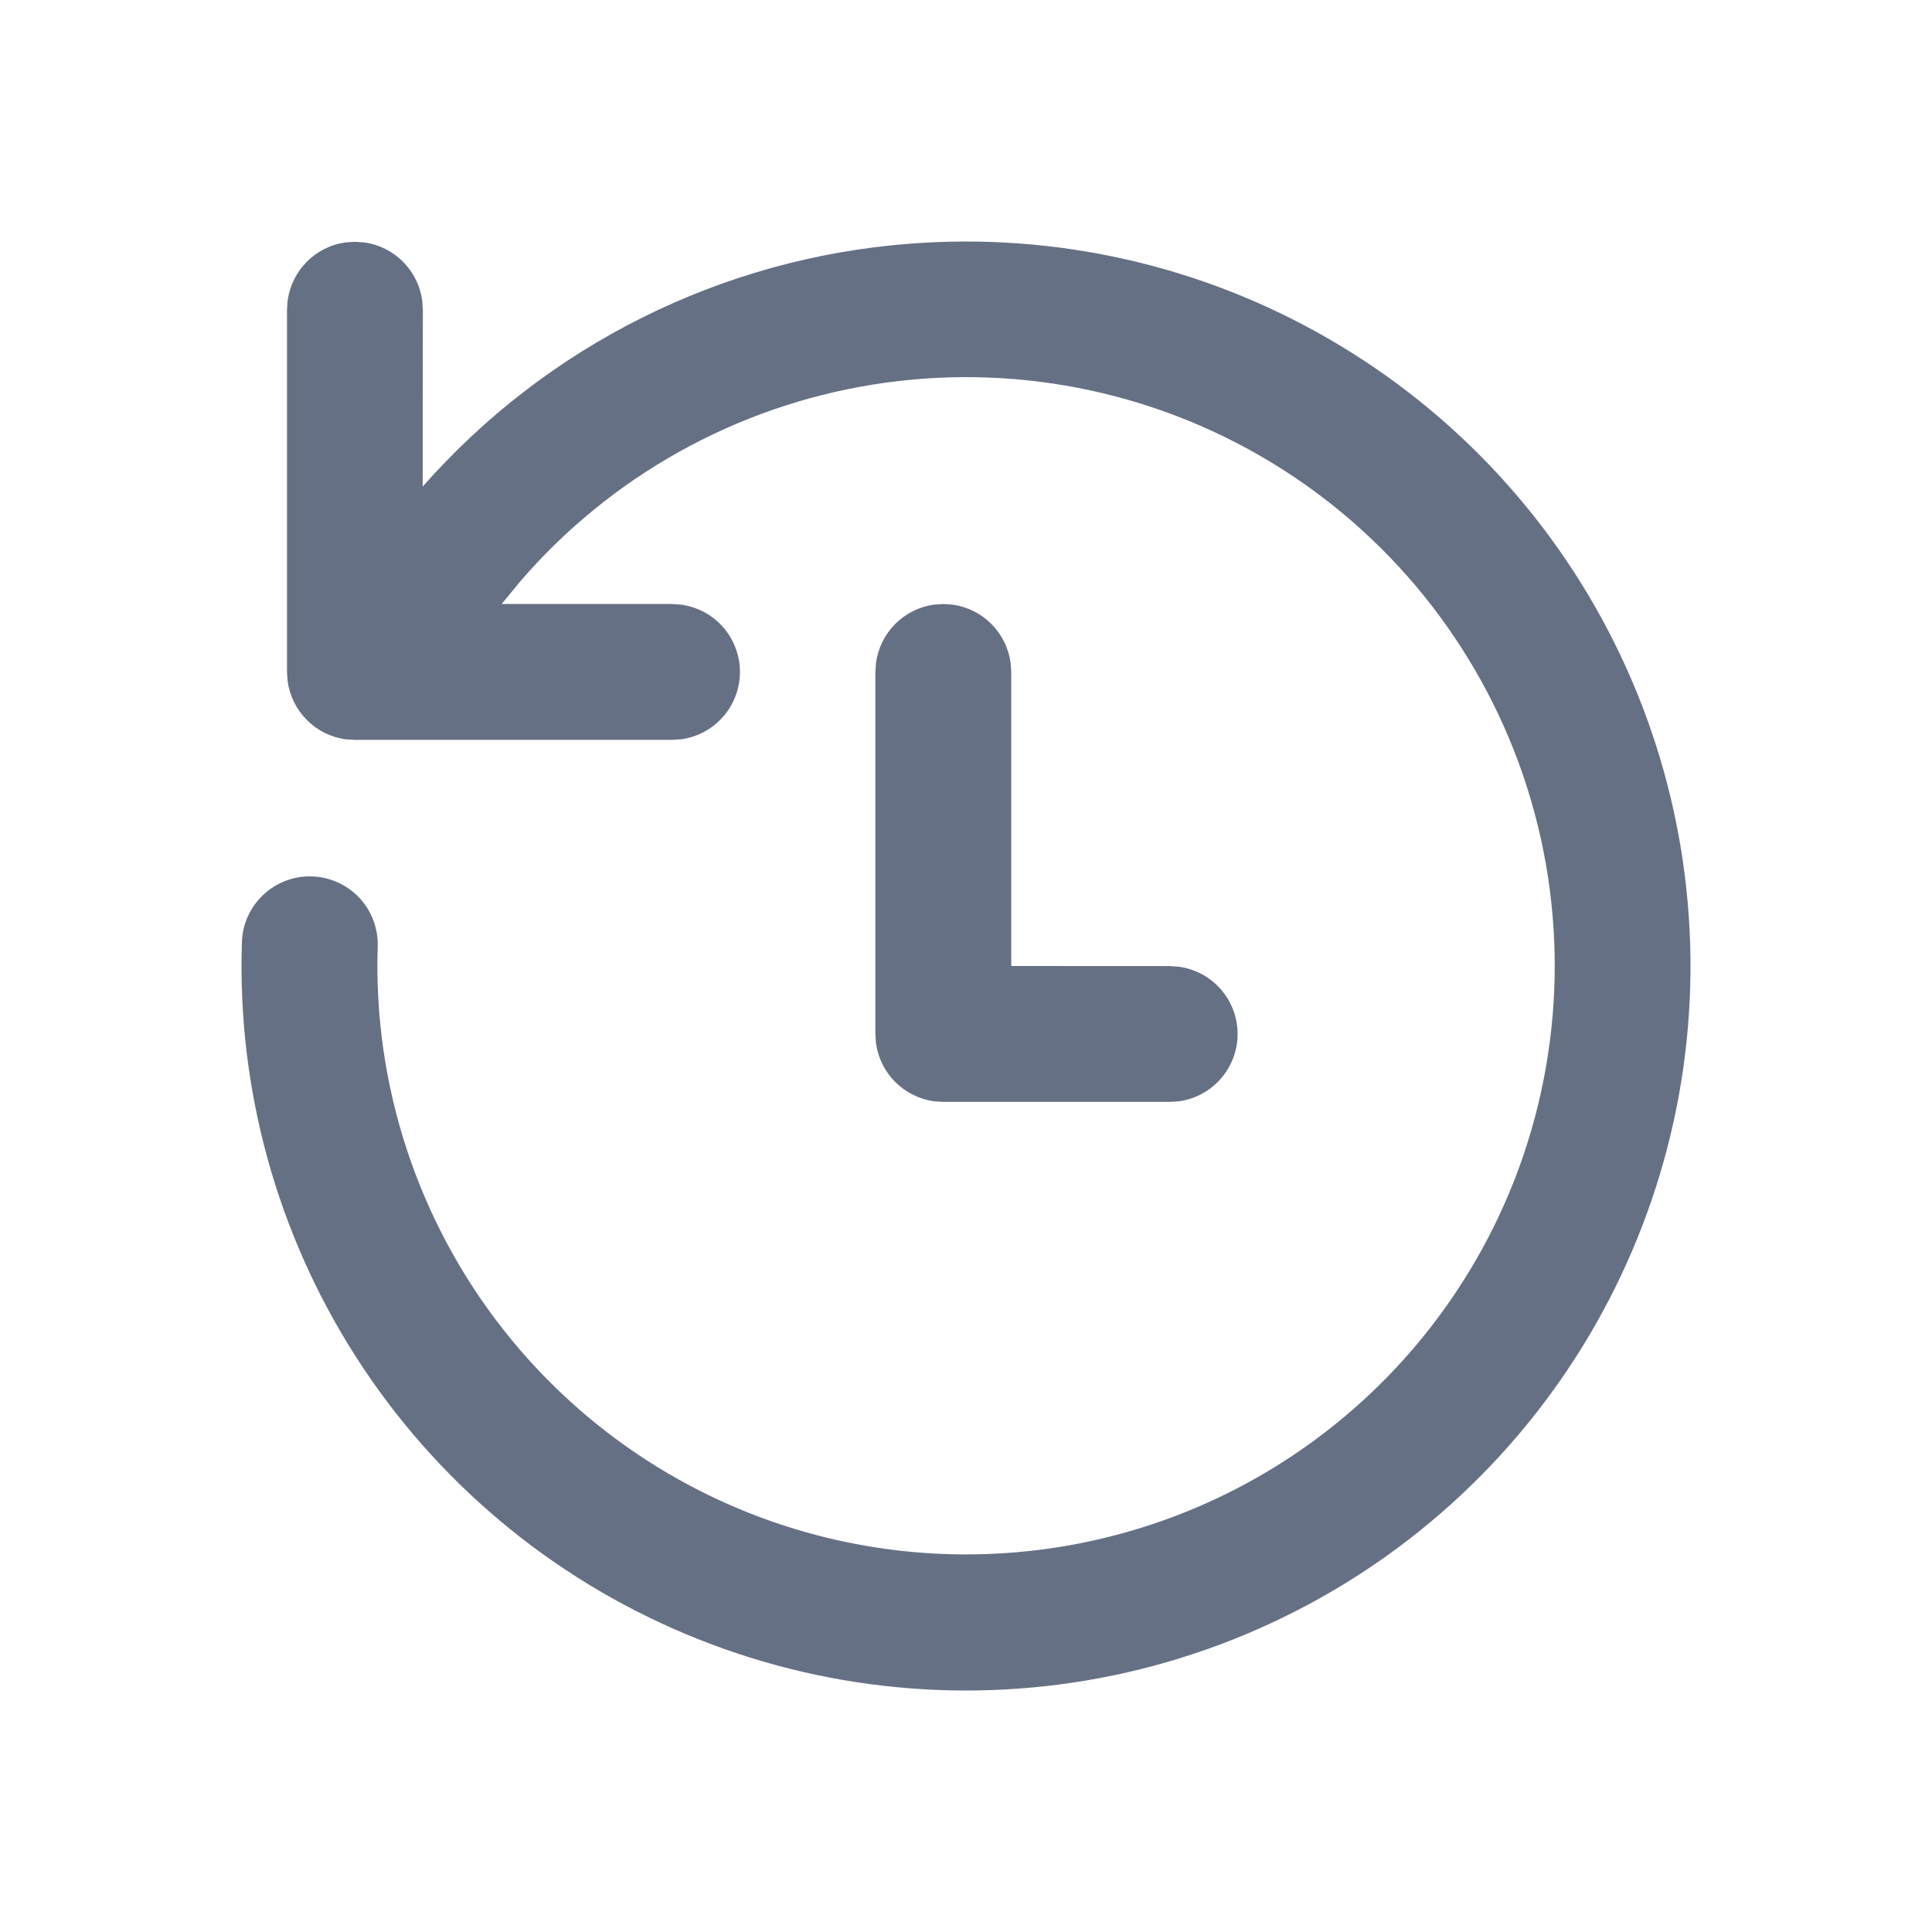 <svg width="24" height="24" viewBox="0 0 24 24" fill="none" xmlns="http://www.w3.org/2000/svg">
<g id="history">
<path id="Vector" d="M11.293 3.028C13.11 2.885 14.928 3.296 16.505 4.209C18.083 5.121 19.347 6.491 20.129 8.138C20.911 9.784 21.175 11.629 20.886 13.429C20.596 15.228 19.767 16.898 18.509 18.216C17.25 19.534 15.62 20.439 13.836 20.811C12.052 21.183 10.196 21.004 8.516 20.298C6.835 19.593 5.408 18.393 4.424 16.859C3.44 15.325 2.945 13.528 3.005 11.706C3.011 11.482 3.107 11.27 3.269 11.117C3.432 10.963 3.65 10.88 3.873 10.887C4.097 10.894 4.309 10.989 4.463 11.152C4.616 11.315 4.699 11.532 4.692 11.756C4.635 13.48 5.19 15.169 6.258 16.524C7.326 17.879 8.839 18.813 10.529 19.16C12.219 19.507 13.978 19.246 15.494 18.422C17.009 17.598 18.185 16.264 18.813 14.657C19.44 13.049 19.479 11.272 18.923 9.639C18.366 8.006 17.25 6.622 15.772 5.732C14.293 4.842 12.548 4.504 10.845 4.777C9.141 5.05 7.588 5.916 6.462 7.223L6.232 7.503H8.344L8.459 7.511C8.662 7.538 8.848 7.637 8.983 7.791C9.117 7.945 9.192 8.143 9.192 8.347C9.192 8.552 9.117 8.75 8.983 8.903C8.848 9.057 8.662 9.157 8.459 9.184L8.344 9.191H4.409L4.294 9.184C4.111 9.159 3.942 9.075 3.812 8.944C3.682 8.814 3.598 8.644 3.573 8.462L3.565 8.347V3.847L3.573 3.733C3.598 3.551 3.682 3.381 3.812 3.251C3.942 3.12 4.111 3.036 4.294 3.011L4.409 3.004L4.524 3.011C4.706 3.036 4.875 3.12 5.006 3.251C5.136 3.381 5.22 3.551 5.245 3.733L5.253 3.847L5.251 6.044C6.796 4.29 8.963 3.208 11.293 3.028ZM11.718 7.503L11.833 7.511C12.015 7.536 12.185 7.62 12.315 7.751C12.445 7.881 12.529 8.051 12.554 8.233L12.562 8.347V12L14.53 12.001L14.645 12.009C14.847 12.037 15.032 12.136 15.166 12.29C15.3 12.444 15.374 12.641 15.374 12.845C15.374 13.048 15.3 13.245 15.166 13.399C15.032 13.553 14.847 13.653 14.645 13.681L14.53 13.688H11.718L11.603 13.681C11.421 13.655 11.252 13.571 11.121 13.441C10.991 13.311 10.907 13.142 10.882 12.959L10.874 12.844V8.347L10.882 8.233C10.907 8.051 10.991 7.881 11.121 7.751C11.251 7.62 11.421 7.536 11.603 7.511L11.718 7.504V7.503Z" fill="#667085"/>
</g>
</svg>
